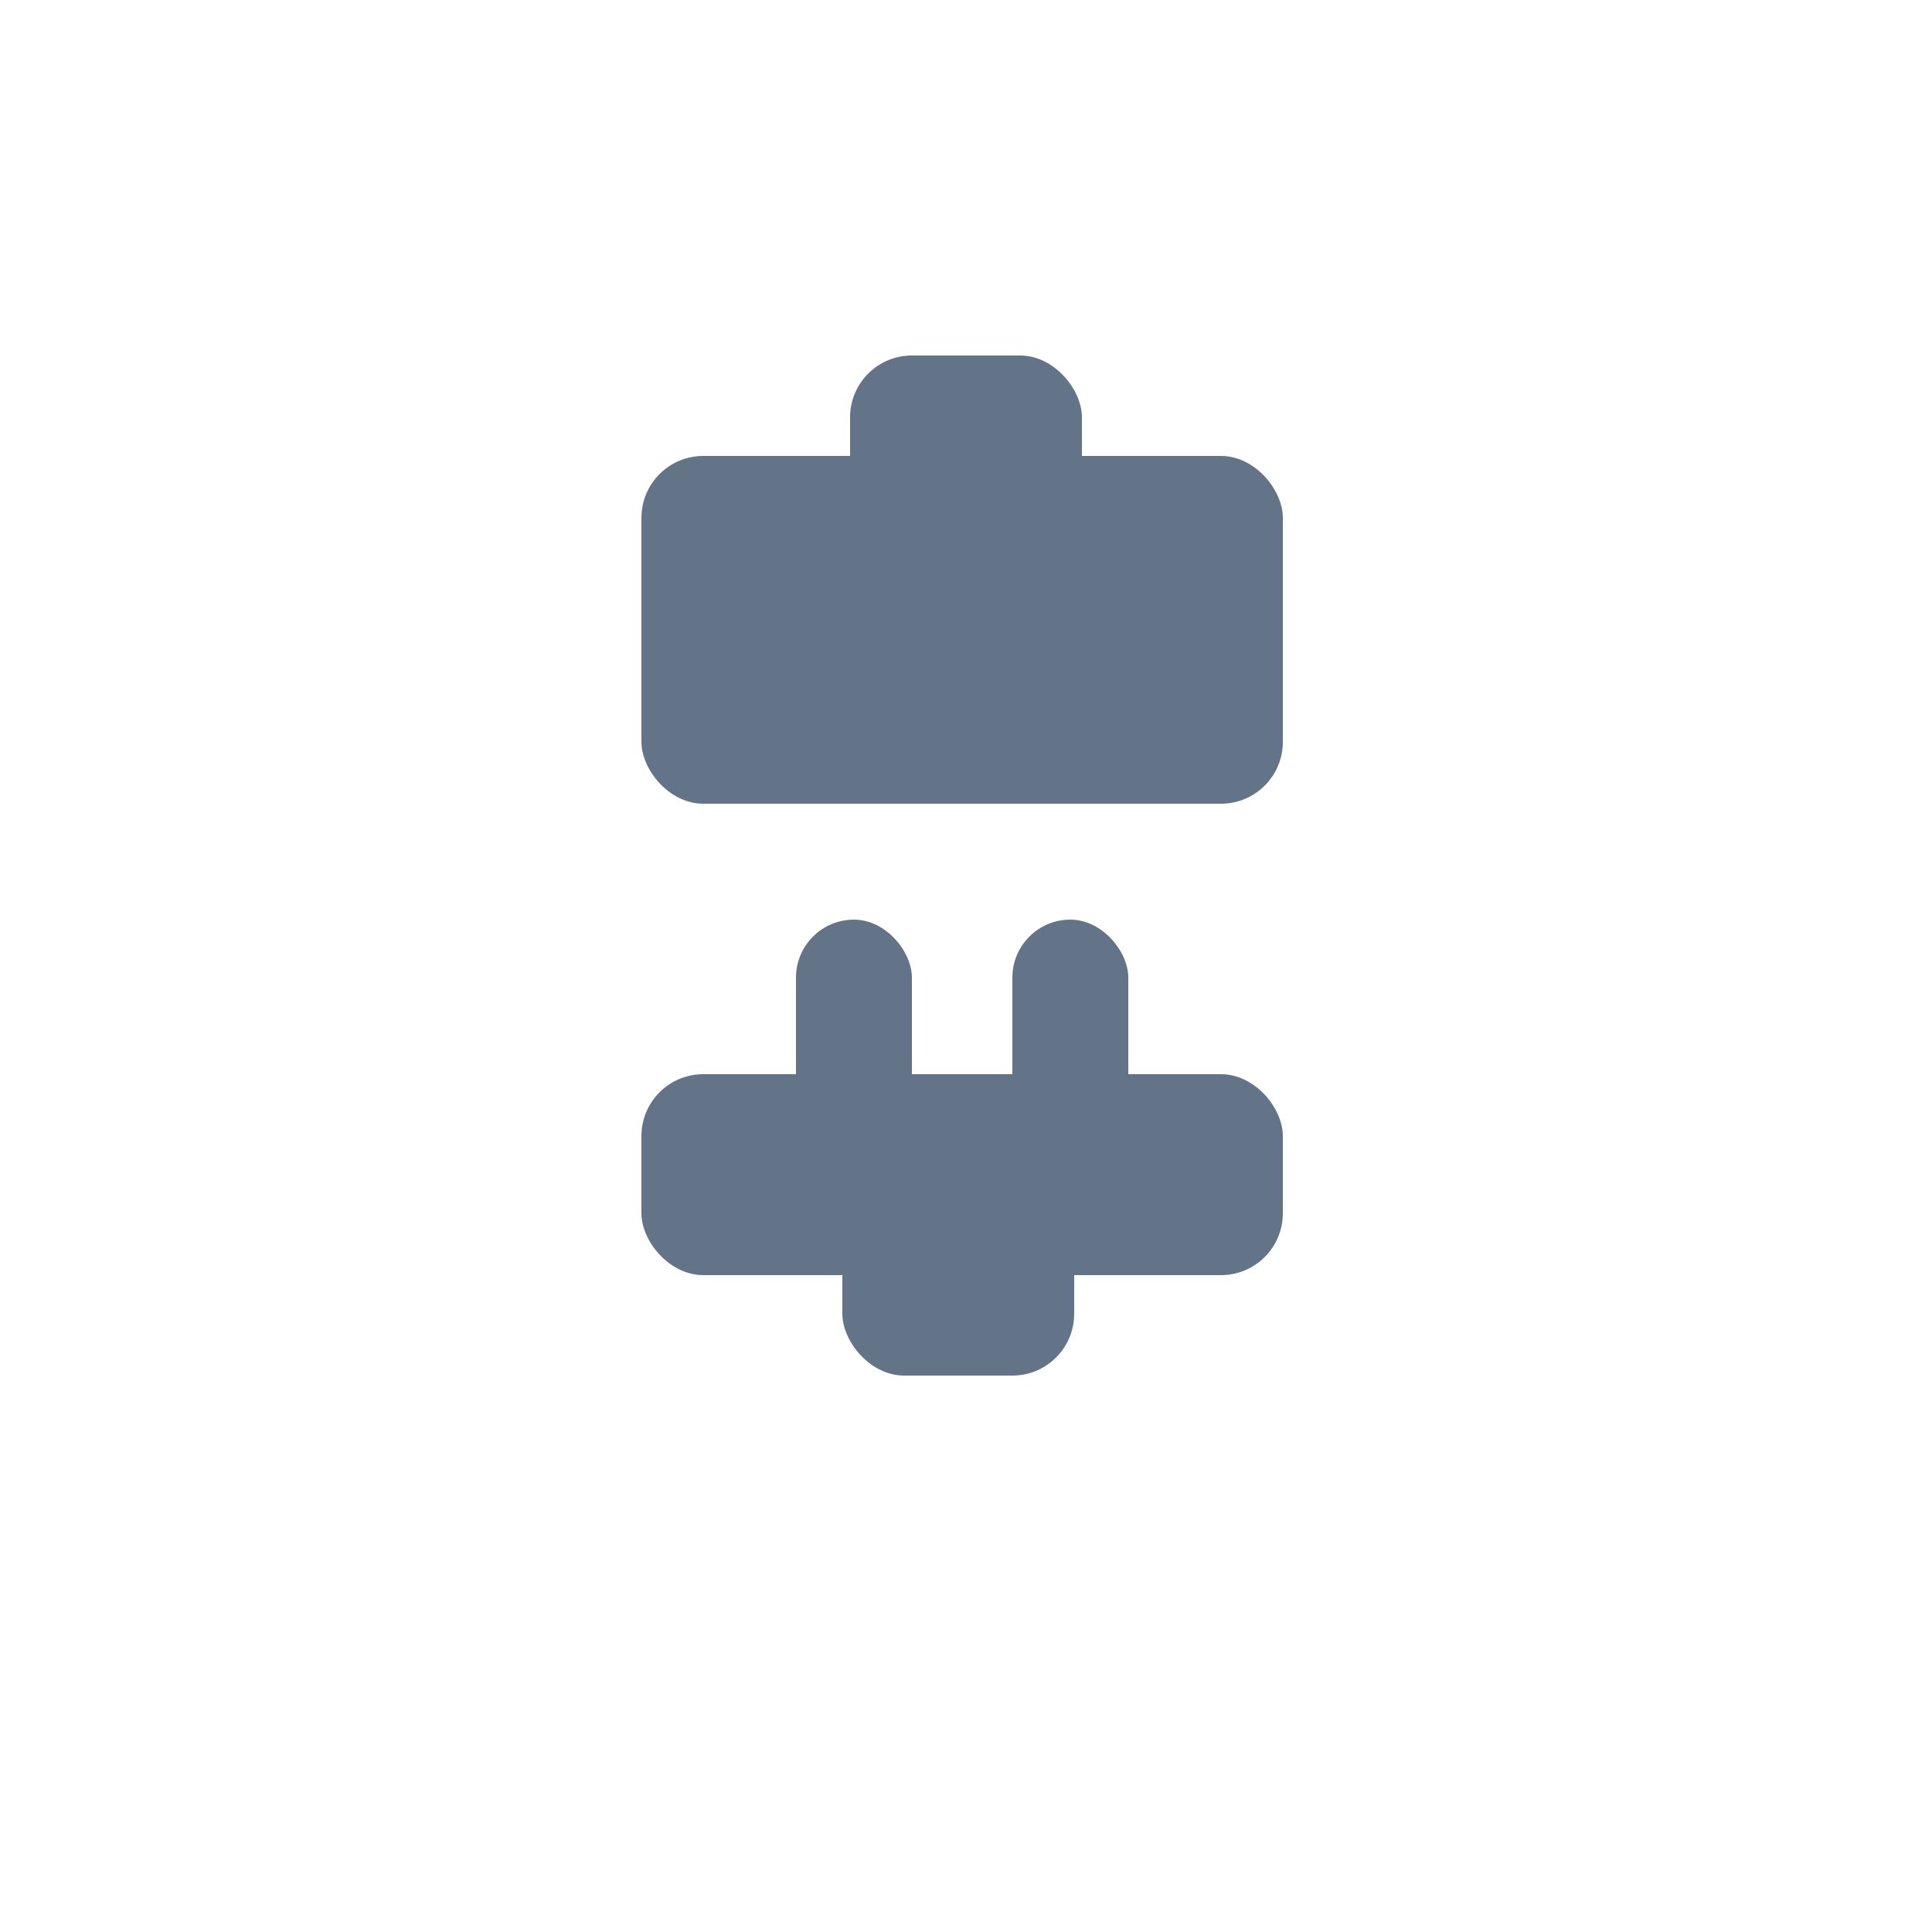<svg width="250" height="250" viewBox="0 0 250 250" fill="none" xmlns="http://www.w3.org/2000/svg">
<rect x="83" y="59" width="83" height="45" rx="8" fill="#647488"/>
<rect x="110" y="46" width="30" height="35" rx="8" fill="#647488"/>
<rect x="166" y="165" width="83" height="26" rx="8" transform="rotate(-180 166 165)" fill="#647488"/>
<rect x="139" y="178" width="30" height="28" rx="8" transform="rotate(-180 139 178)" fill="#647488"/>
<rect x="146" y="147" width="15" height="28" rx="7.5" transform="rotate(-180 146 147)" fill="#647488"/>
<rect x="118" y="147" width="15" height="28" rx="7.5" transform="rotate(-180 118 147)" fill="#647488"/>
</svg>
